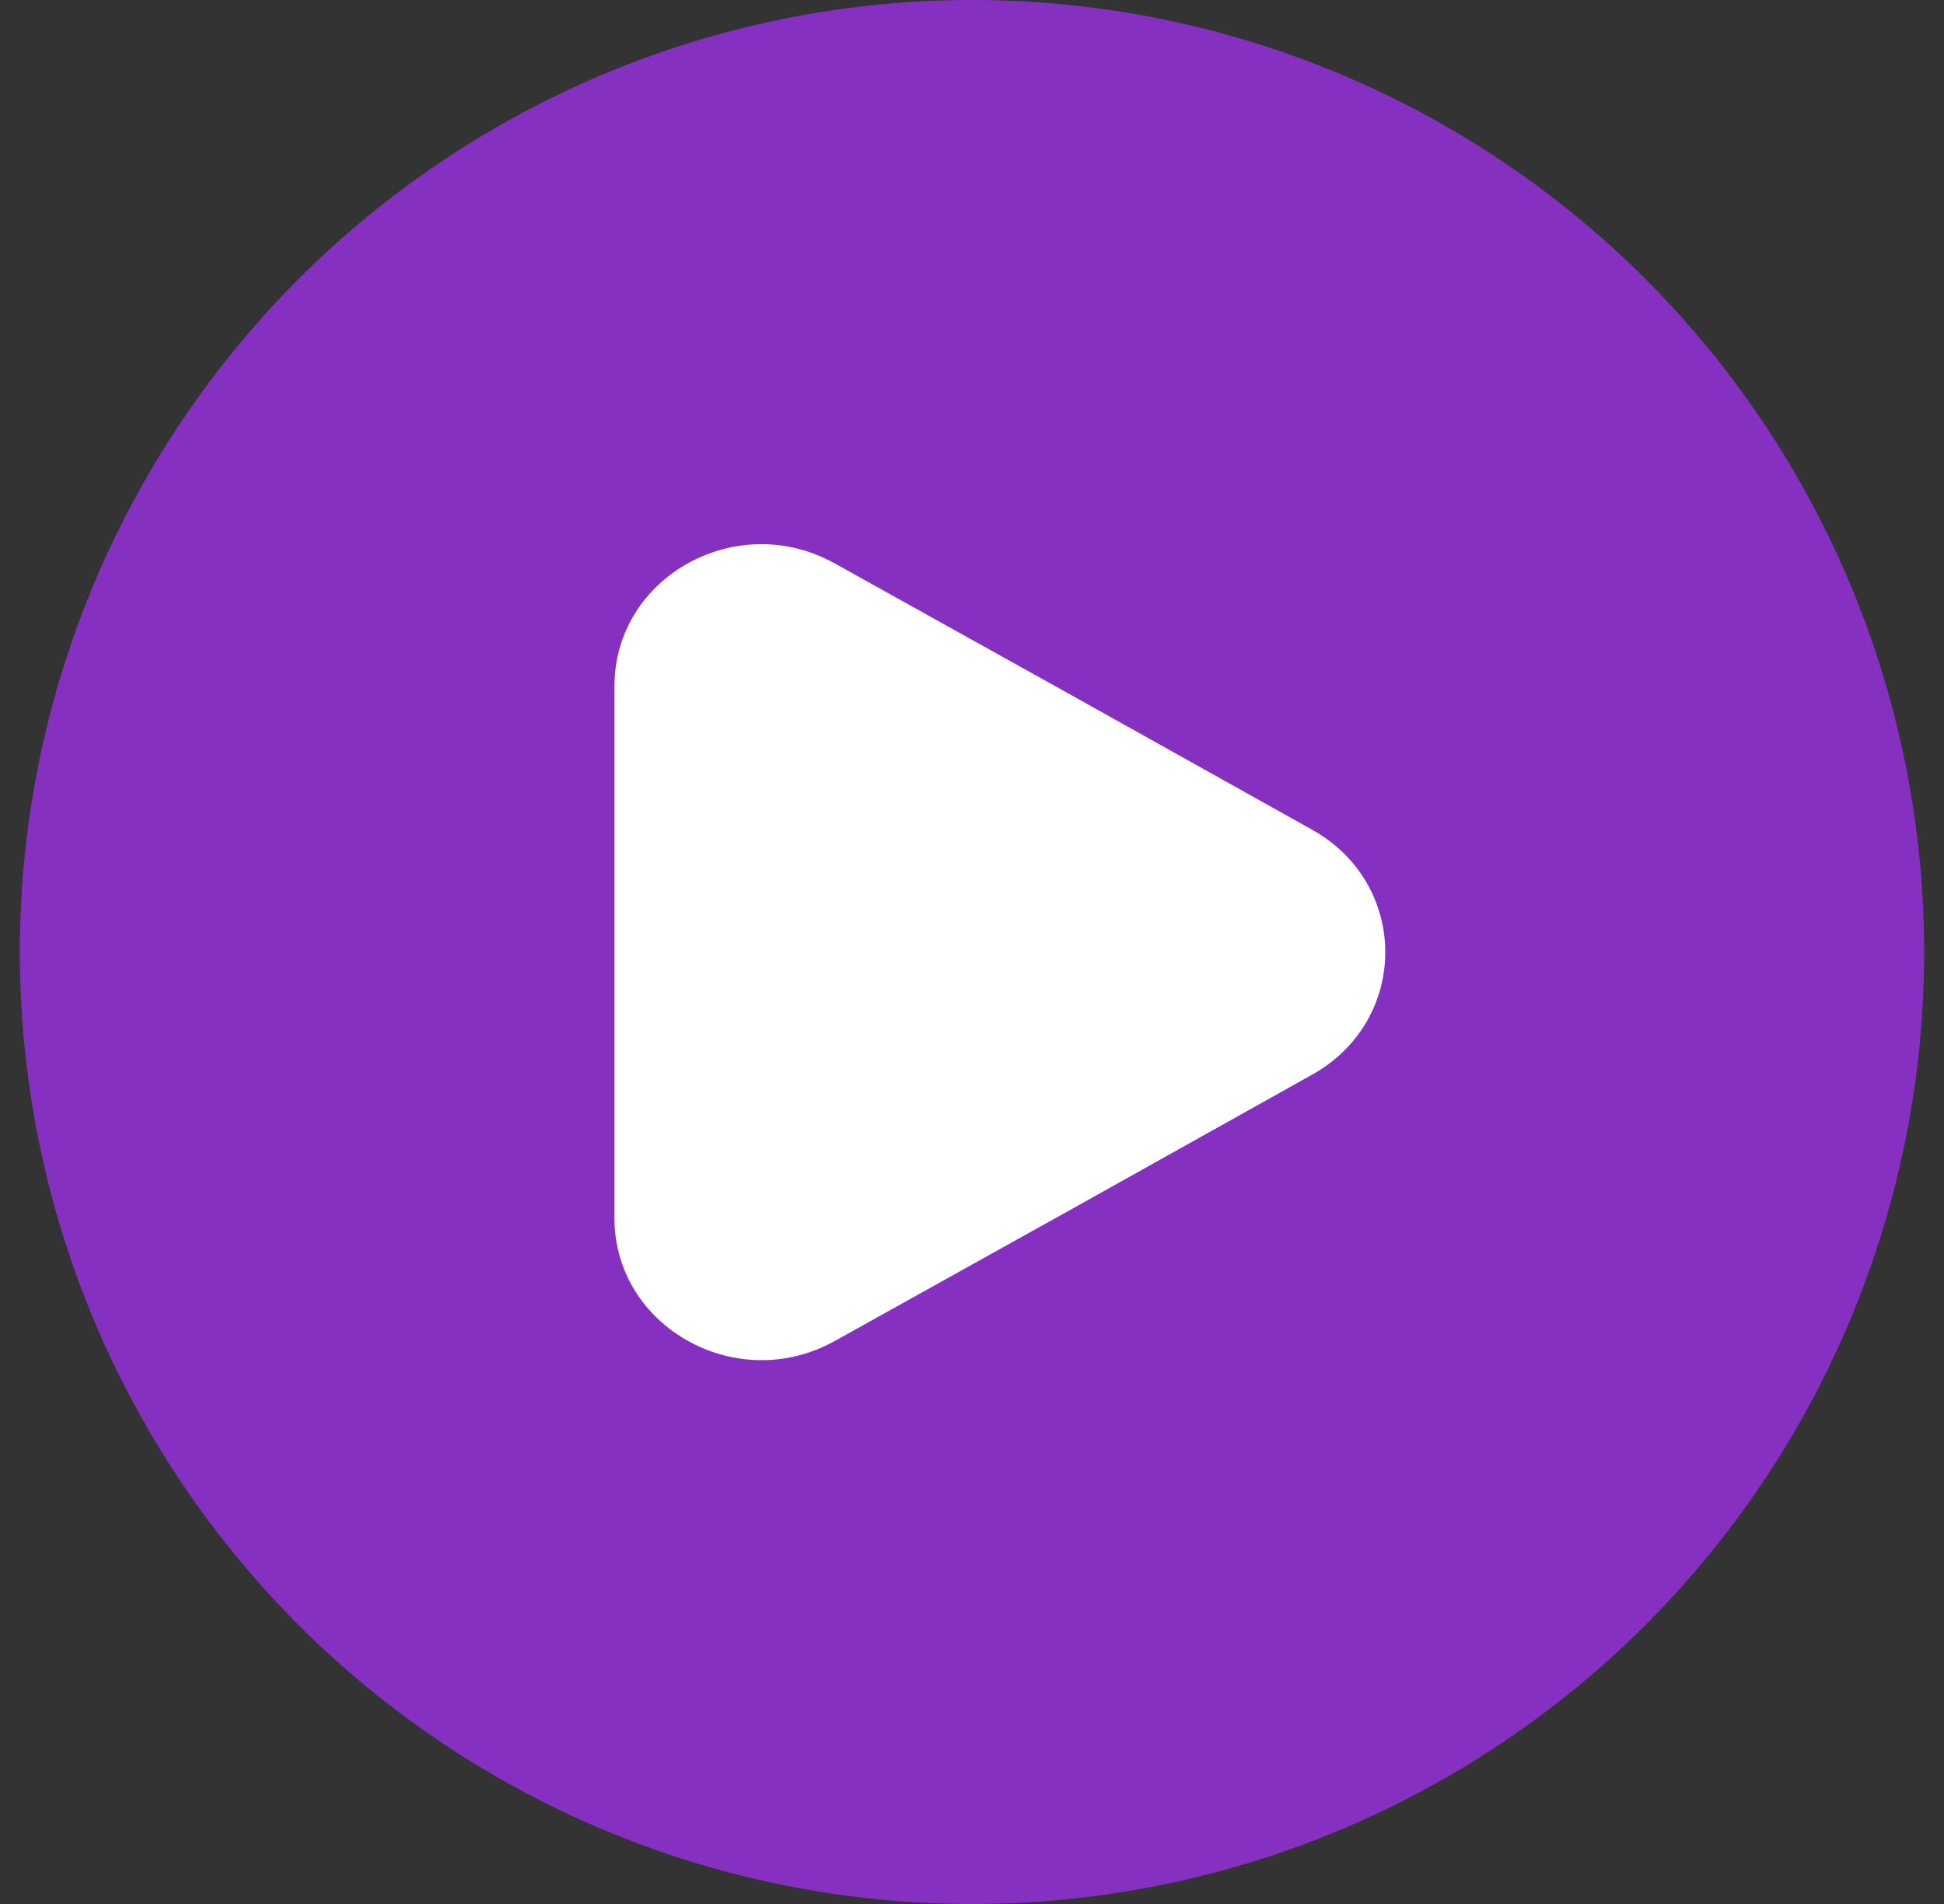 <svg width="49" height="48" viewBox="0 0 49 48" fill="none" xmlns="http://www.w3.org/2000/svg">
<rect x="0" y="0" width="49" height="48" fill="#333333" stroke="none"/>
<circle cx="24.5" cy="24" r="24" fill="#8530C1"/>
<path d="M15.488 17.3V30.711C15.488 33.458 18.575 35.181 21.039 33.808L27.054 30.459L33.069 27.095C35.533 25.722 35.533 22.289 33.069 20.915L27.054 17.552L21.039 14.203C18.575 12.83 15.488 14.539 15.488 17.3Z" fill="white"/>
</svg>
